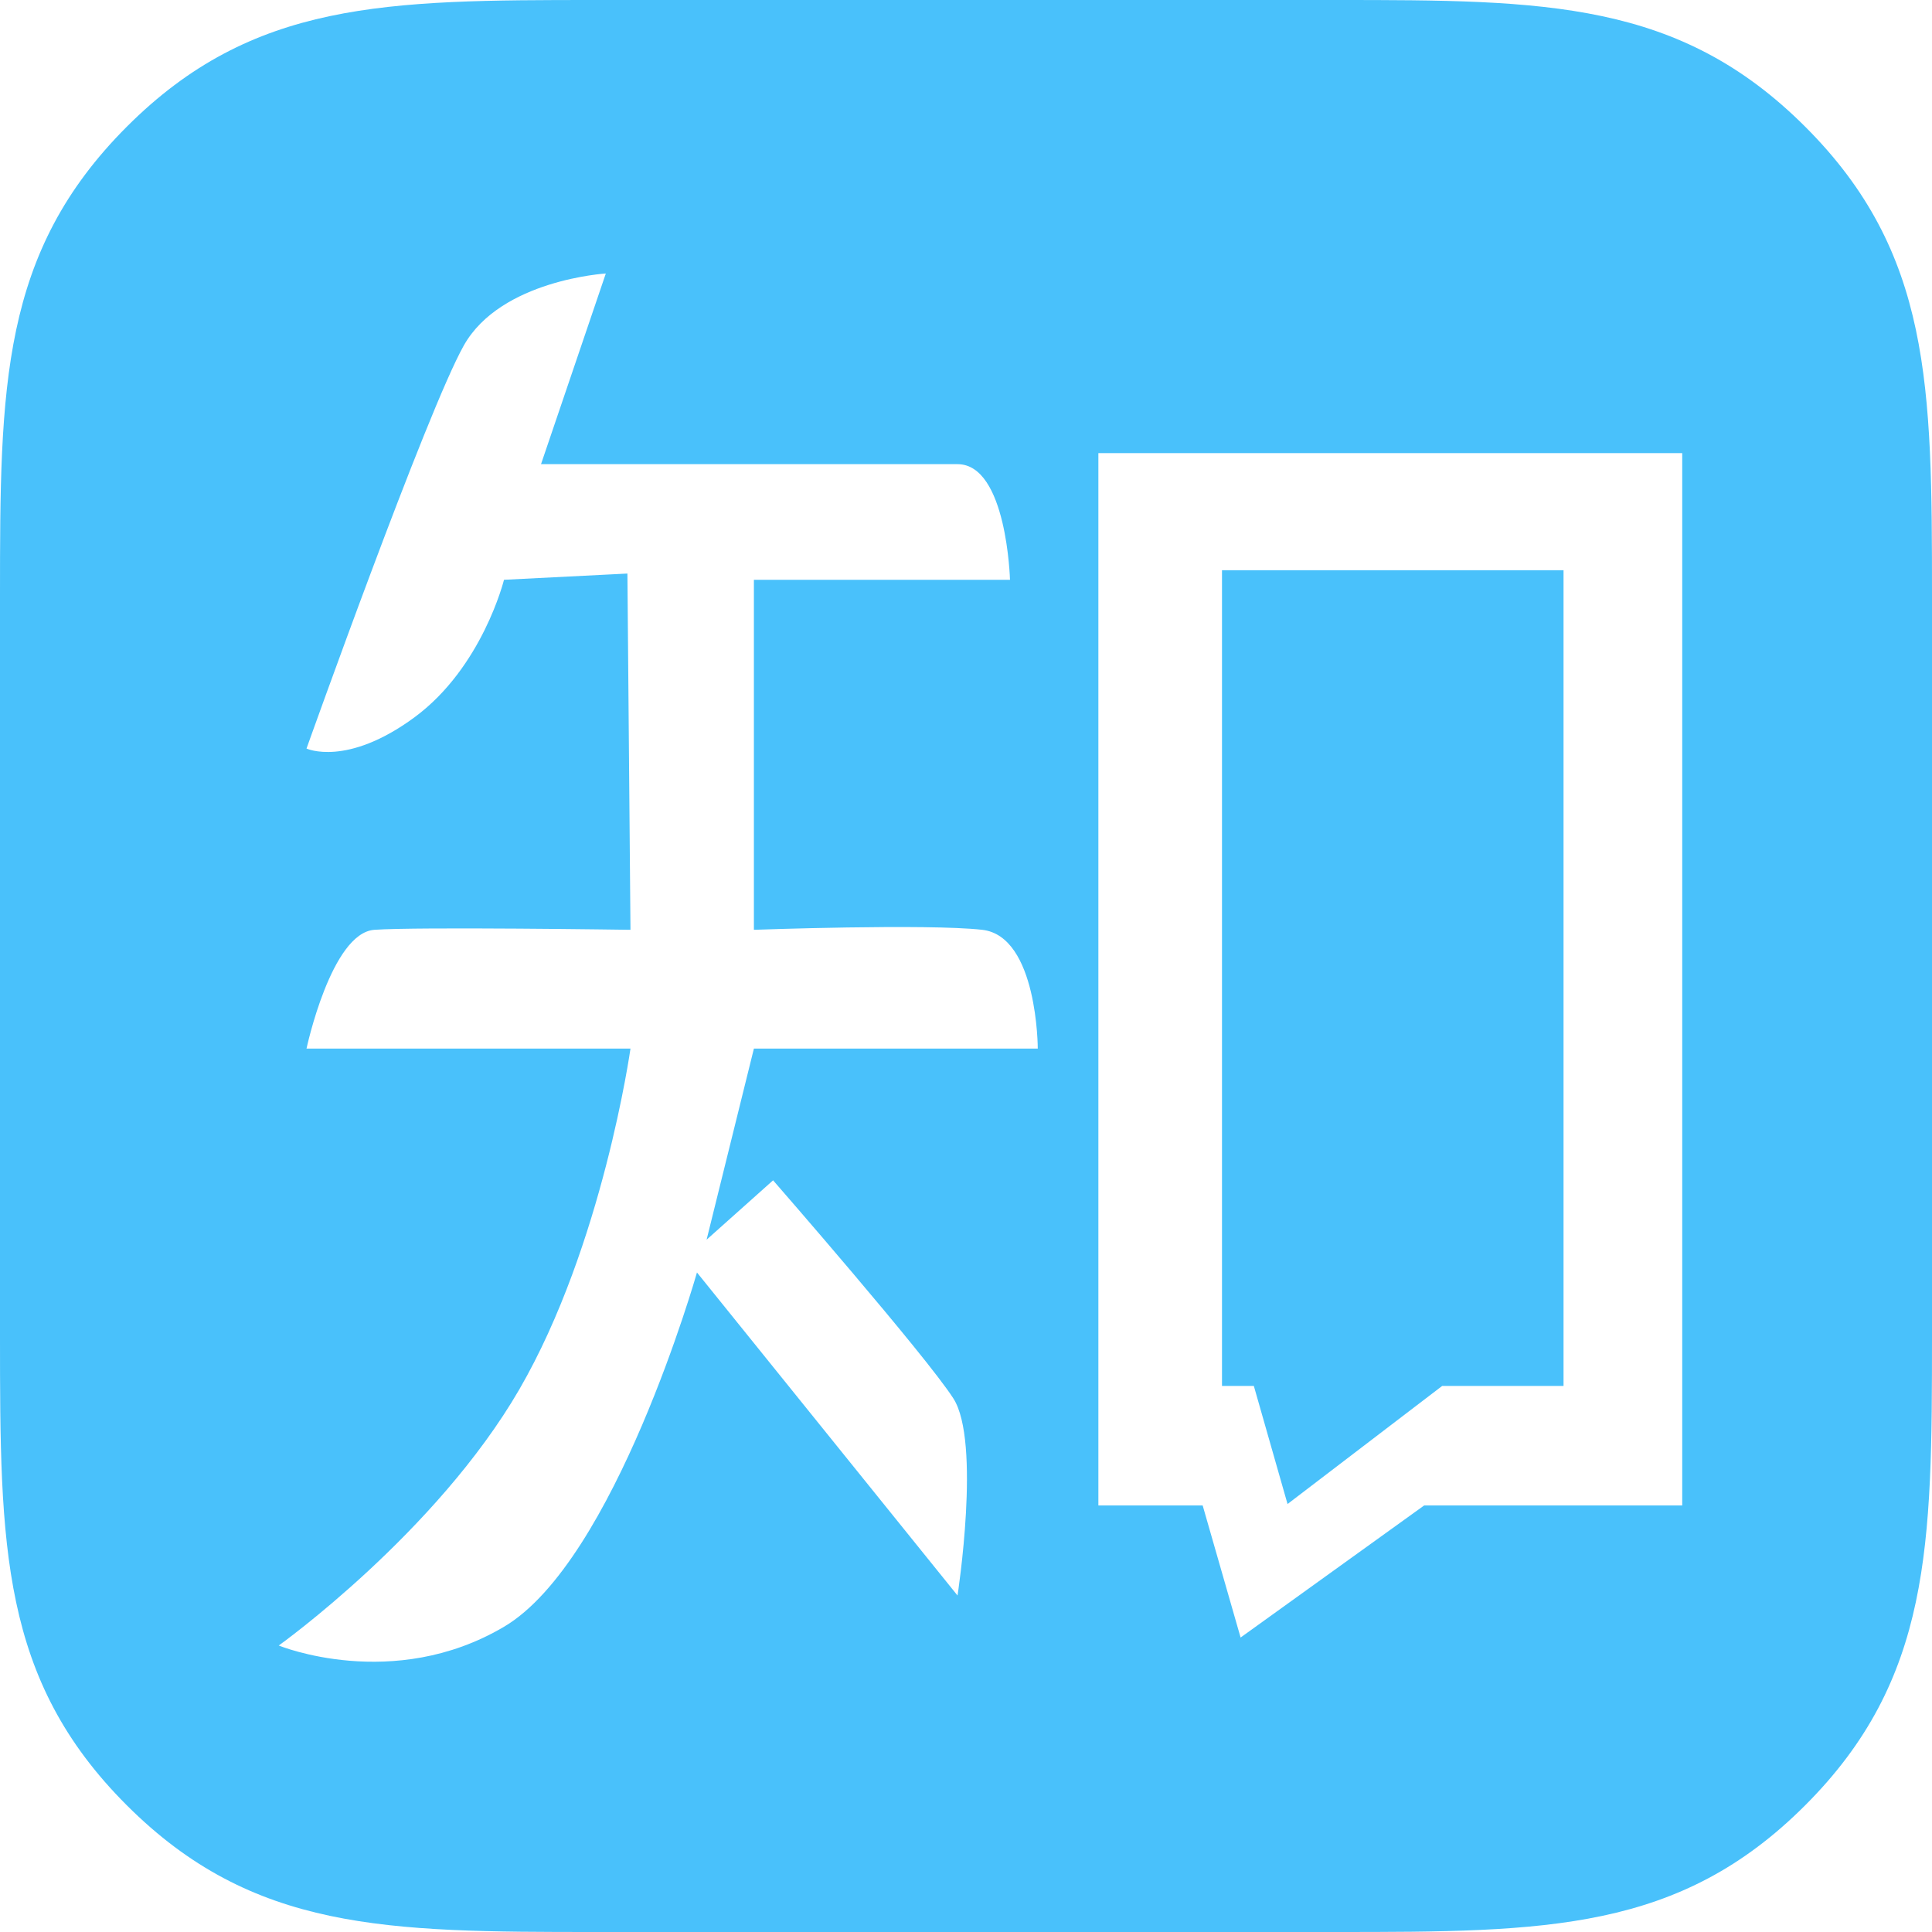 <?xml version="1.0" encoding="UTF-8" standalone="no"?>
<svg width="60px" height="60px" viewBox="0 0 60 60" version="1.1" xmlns="http://www.w3.org/2000/svg" xmlns:xlink="http://www.w3.org/1999/xlink" xmlns:sketch="http://www.bohemiancoding.com/sketch/ns">
    <!-- Generator: Sketch 3.1.1 (8761) - http://www.bohemiancoding.com/sketch -->
    <title>zhihu_r</title>
    <desc>Created with Sketch.</desc>
    <defs></defs>
    <g id="Page-1" stroke="none" stroke-width="1" fill="none" fill-rule="evenodd" sketch:type="MSPage">
        <g id="rounded-icons" sketch:type="MSLayerGroup" transform="translate(-300, -100)" fill="#49C1FB">
            <g id="row-2-rounded-icons-" transform="translate(0, 100)" sketch:type="MSShapeGroup">
                <path d="M341.5,0 L318.5,0 C311.981,0 307.848,0.025 303.941,3.932 C300.025,7.848 300,12.001 300,18.5 L300,41.5 C300,48.02 300.026,52.153 303.932,56.059 C307.85,59.977 312.001,60 318.5,60 L341.5,60 C348.02,60 352.152,59.976 356.059,56.068 C359.975,52.153 360,47.999 360,41.5 L360,18.5 C360,11.981 359.975,7.847 356.068,3.941 C352.15,0.023 347.999,0 341.5,0 Z M318.814,8.494 C318.814,8.494 315.556,8.688 314.406,10.726 C313.256,12.765 309.519,23.247 309.519,23.247 C309.519,23.247 310.765,23.829 312.873,22.276 C314.981,20.723 315.652,18.006 315.652,18.006 L319.485,17.812 L319.58,28.876 C319.58,28.876 312.969,28.779 311.627,28.876 C310.286,28.973 309.519,32.565 309.519,32.565 L319.58,32.565 C319.58,32.565 318.718,38.679 316.131,43.144 C313.544,47.609 308.657,51.103 308.657,51.103 C308.657,51.103 312.202,52.559 315.652,50.521 C319.101,48.482 321.645,39.518 321.645,39.518 L329.737,49.55 C329.737,49.55 330.476,44.776 329.606,43.427 C328.737,42.078 324.009,36.656 324.009,36.656 L321.944,38.5 L323.413,32.565 L332.229,32.565 C332.229,32.565 332.229,29.071 330.504,28.876 C328.779,28.682 323.413,28.876 323.413,28.876 L323.413,18.006 L331.366,18.006 C331.366,18.006 331.271,14.415 329.737,14.415 C328.204,14.415 316.802,14.415 316.802,14.415 L318.814,8.494 Z M334.111,14.072 L352.243,14.072 L352.243,46.753 L344.229,46.753 L338.528,50.855 L337.35,46.753 L334.111,46.753 L334.111,14.072 Z M337.95,17.709 L348.557,17.709 L348.557,43.041 L344.789,43.041 L339.986,46.709 L338.939,43.041 L337.95,43.041 L337.95,17.709 Z" id="zhihu_r"></path>
            </g>
        </g>
    </g>
</svg>